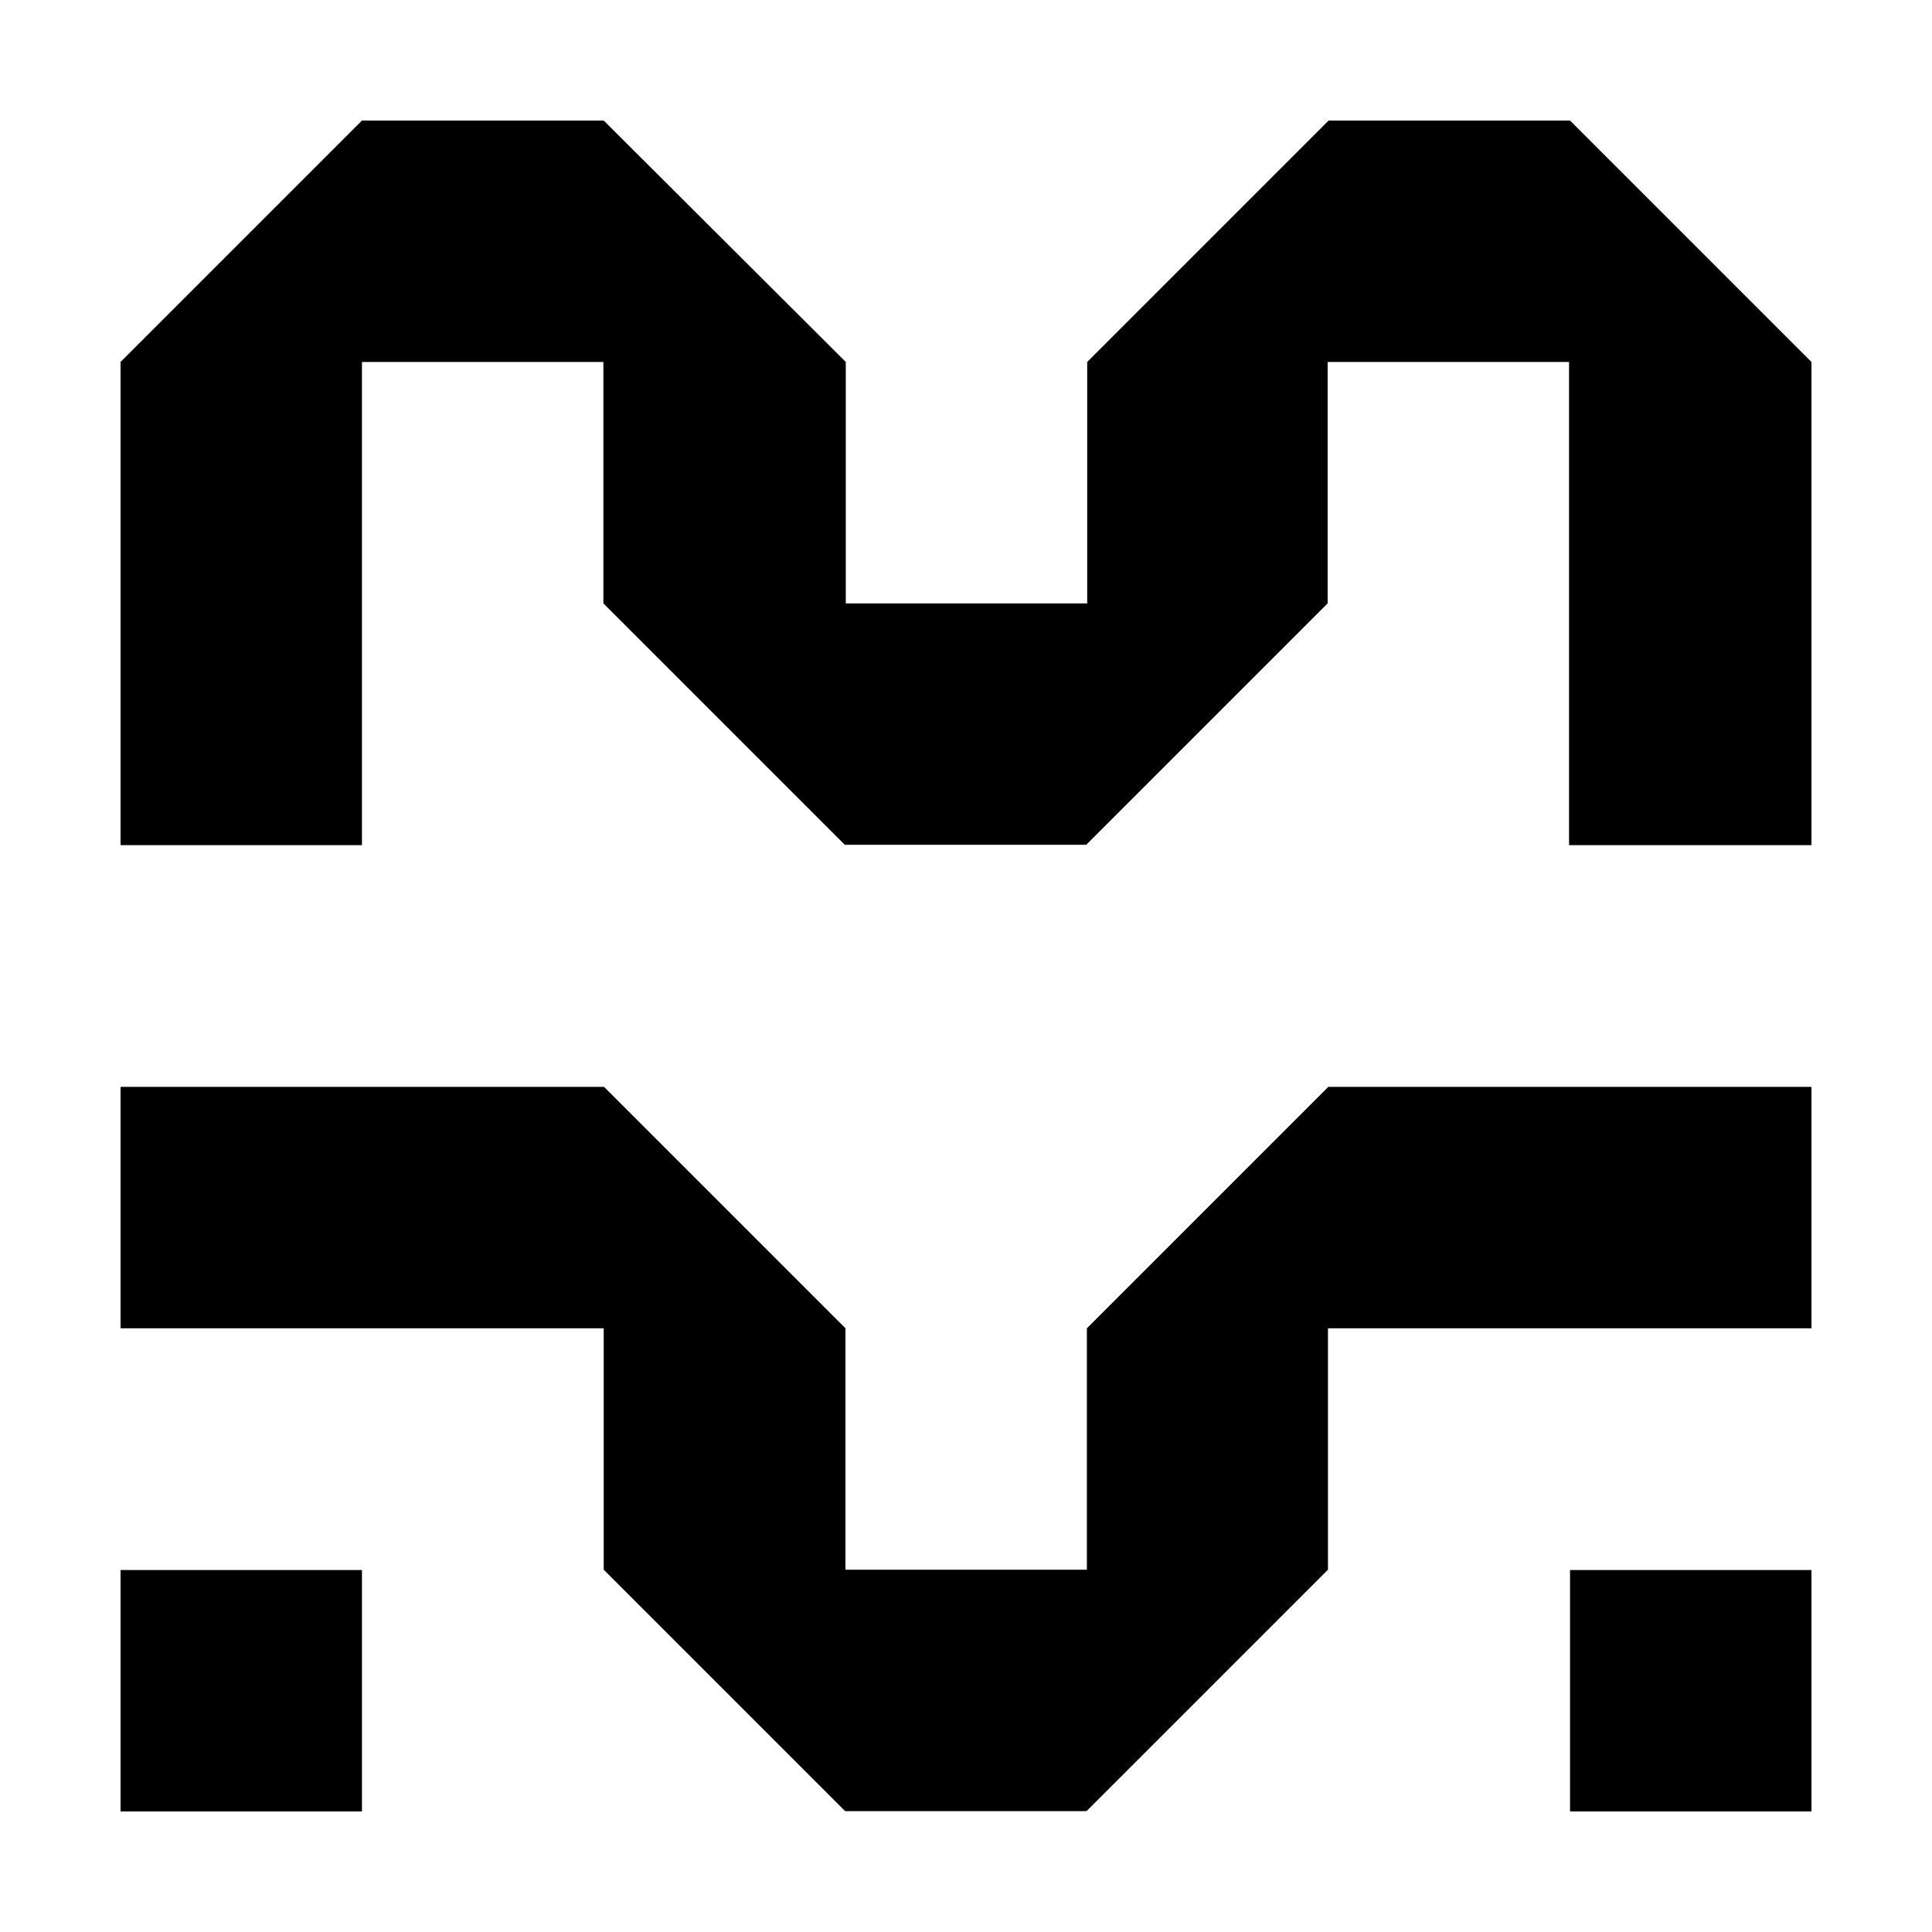<?xml version="1.0" encoding="utf-8"?>
<!-- Generator: Adobe Illustrator 19.2.1, SVG Export Plug-In . SVG Version: 6.00 Build 0)  -->
<svg version="1.1" id="Layer_1" xmlns="http://www.w3.org/2000/svg" xmlns:xlink="http://www.w3.org/1999/xlink" x="0px" y="0px"
	 viewBox="0 0 585 585" style="enable-background:new 0 0 585 585;" xml:space="preserve">
<style type="text/css">
	.st0{enable-background:new    ;}
</style>
<g id="R_x2F_s_1_" class="st0">
	<g id="R_x2F_s">
		<g>
			<path d="M475.4,36.5h-73.1l-73.1,73.1v73.1h-73.1v-73.1l-73.3-73.1h-73.2l-73.1,73.1v146.3h73.1V109.6h73.1v73.1l73.1,73.1h73.1
				l73.1-73.1v-73.1h73.1v146.3h73.4V109.6L475.4,36.5z M329.1,402.2v73.1H256v-73.1l-73.1-73.1H36.5v73.1h146.3v73.1l73.1,73.1H329
				l73.1-73.1v-73.1h146.4v-73.1H402.2L329.1,402.2z M36.5,548.5h73.1v-73.1H36.5V548.5z M475.4,481.1c0,17.3,0,67.4,0,67.4h73.1
				v-73.1h-73.1C475.4,475.4,475.4,477.5,475.4,481.1z"/>
		</g>
	</g>
</g>
<g>
	<circle cx="0" cy="0" r="0"/>
	<circle cx="585" cy="585" r="0"/>
</g>
</svg>
